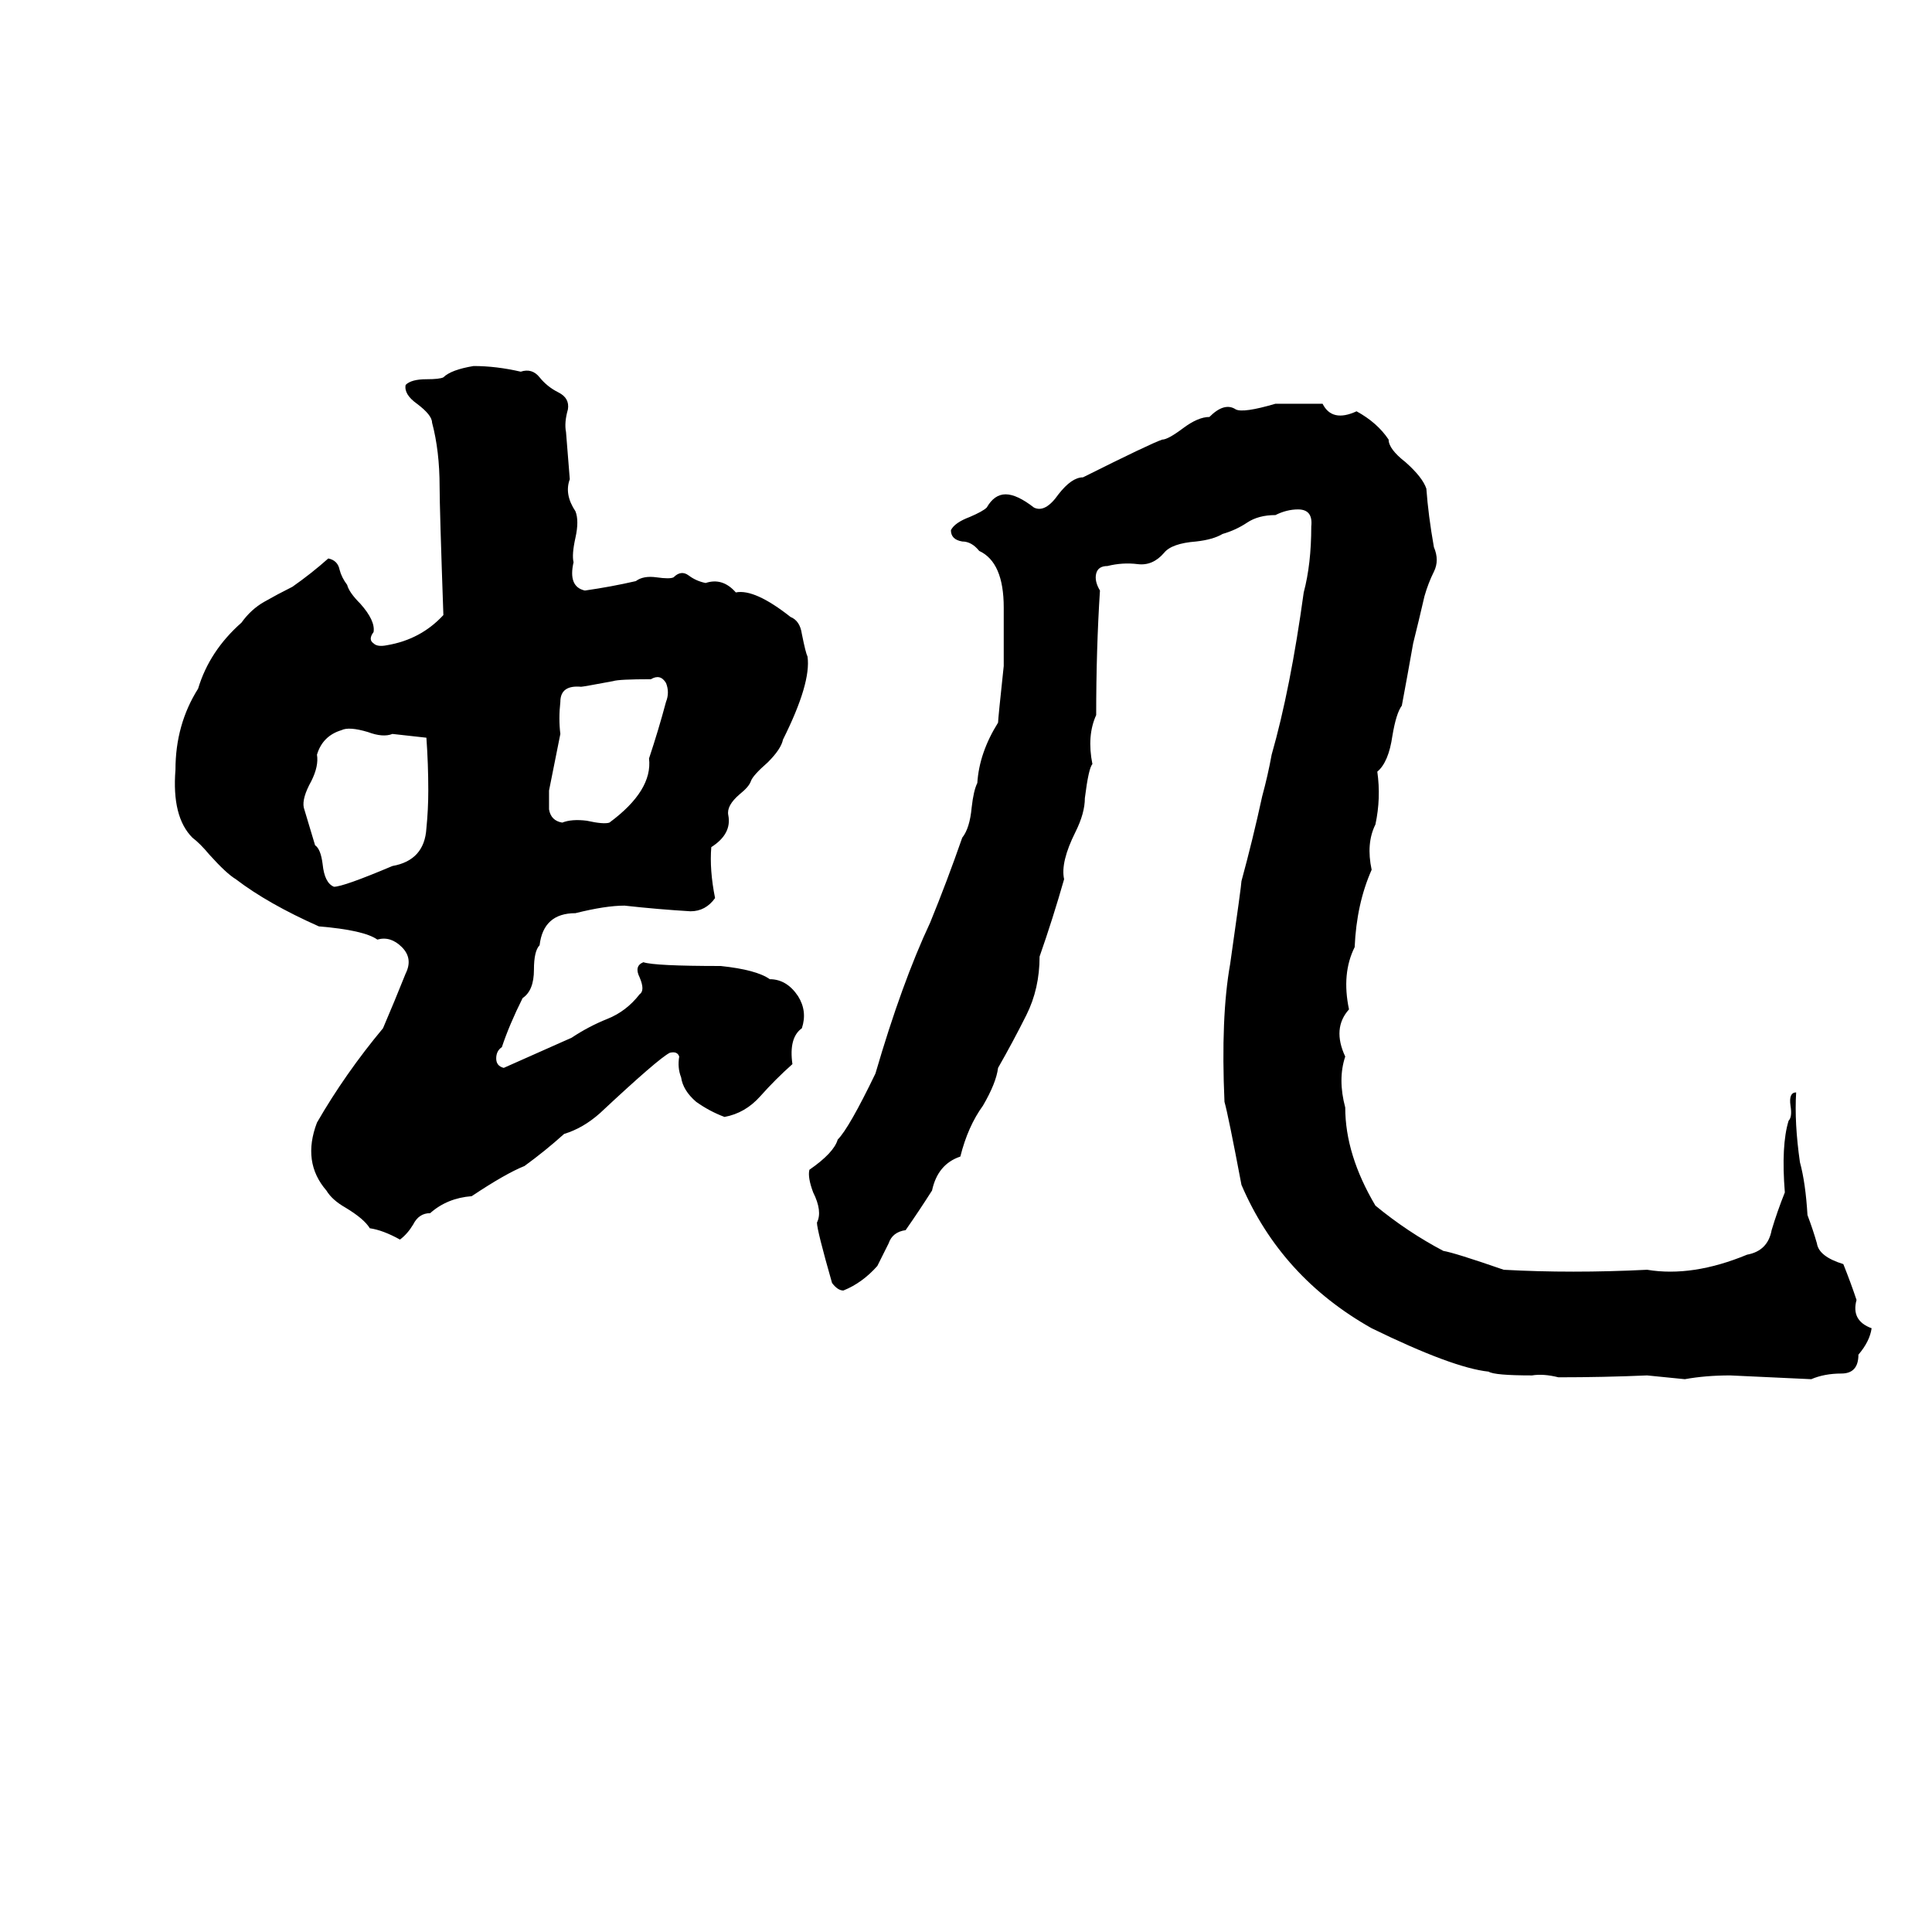 <svg xmlns="http://www.w3.org/2000/svg" viewBox="0 -800 1024 1024">
	<path fill="#000000" d="M181 -413Q171 -410 168 -400Q169 -394 165 -386Q160 -377 161 -372Q164 -362 167 -352Q170 -350 171 -342Q172 -332 177 -330Q182 -330 208 -341Q225 -344 226 -361Q227 -371 227 -381Q227 -395 226 -409Q217 -410 208 -411Q203 -409 195 -412Q185 -415 181 -413ZM345 -440Q328 -440 325 -439Q309 -436 308 -436Q297 -437 297 -428Q296 -419 297 -411Q294 -396 291 -381Q291 -376 291 -371Q292 -365 298 -364Q303 -366 311 -365Q320 -363 323 -364Q346 -381 344 -398Q349 -413 353 -428Q355 -433 353 -438Q350 -443 345 -440ZM251 -606Q263 -606 276 -603Q282 -605 286 -600Q290 -595 296 -592Q302 -589 301 -583Q299 -576 300 -571Q301 -558 302 -546Q299 -538 305 -529Q307 -524 305 -515Q303 -506 304 -502Q301 -489 310 -487Q324 -489 337 -492Q341 -495 348 -494Q355 -493 357 -494Q361 -498 365 -495Q369 -492 374 -491Q383 -494 390 -486Q400 -488 419 -473Q424 -471 425 -464Q427 -454 428 -452Q430 -438 415 -408Q414 -403 407 -396Q399 -389 398 -386Q397 -383 392 -379Q385 -373 386 -368Q388 -358 377 -351Q376 -339 379 -324Q374 -317 366 -317Q349 -318 331 -320Q321 -320 305 -316Q288 -316 286 -299Q283 -296 283 -286Q283 -275 277 -271Q270 -257 266 -245Q263 -243 263 -239Q263 -235 267 -234Q285 -242 303 -250Q312 -256 322 -260Q332 -264 339 -273Q342 -275 339 -282Q336 -288 341 -290Q347 -288 382 -288Q401 -286 408 -281Q417 -281 423 -272Q428 -264 425 -255Q418 -250 420 -236Q411 -228 403 -219Q395 -210 384 -208Q376 -211 369 -216Q362 -222 361 -229Q359 -234 360 -240Q359 -243 355 -242Q349 -239 318 -210Q309 -202 299 -199Q289 -190 278 -182Q268 -178 250 -166Q237 -165 228 -157Q222 -157 219 -151Q216 -146 212 -143Q203 -148 196 -149Q193 -154 183 -160Q176 -164 173 -169Q160 -184 168 -205Q183 -231 203 -255Q209 -269 215 -284Q219 -292 213 -298Q207 -304 200 -302Q193 -307 169 -309Q142 -321 125 -334Q120 -337 111 -347Q106 -353 102 -356Q91 -367 93 -392Q93 -416 105 -435Q111 -455 128 -470Q133 -477 140 -481Q147 -485 155 -489Q165 -496 174 -504Q179 -503 180 -498Q181 -494 184 -490Q185 -486 191 -480Q199 -471 198 -465Q195 -461 198 -459Q200 -457 205 -458Q223 -461 235 -474Q233 -531 233 -542Q233 -561 229 -576Q229 -580 221 -586Q214 -591 215 -596Q218 -599 226 -599Q233 -599 235 -600Q239 -604 251 -606ZM676 -586H701Q706 -576 719 -582Q730 -576 736 -567Q736 -562 745 -555Q754 -547 756 -541Q757 -527 760 -510Q763 -503 760 -497Q757 -491 755 -484Q752 -471 749 -459Q746 -442 743 -426Q740 -422 738 -410Q736 -396 730 -391Q732 -377 729 -363Q724 -353 727 -339Q719 -321 718 -298Q711 -284 715 -265Q706 -255 713 -240Q709 -228 713 -213Q713 -188 729 -161Q746 -147 765 -137Q771 -136 797 -127Q833 -125 873 -127Q897 -123 926 -135Q937 -137 939 -148Q942 -158 946 -168Q944 -193 948 -206Q950 -208 949 -214Q948 -221 952 -221Q951 -205 954 -184Q957 -173 958 -156Q961 -148 963 -141Q964 -134 977 -130Q981 -120 984 -111Q981 -100 992 -96Q991 -89 985 -82Q985 -72 976 -72Q967 -72 960 -69Q939 -70 917 -71Q904 -71 893 -69Q883 -70 873 -71Q850 -70 826 -70Q818 -72 812 -71Q792 -71 789 -73Q770 -75 727 -96Q679 -123 658 -172Q651 -209 649 -216Q647 -261 652 -289Q658 -331 658 -333Q664 -355 669 -378Q672 -389 674 -400Q684 -435 691 -486Q695 -501 695 -521Q696 -530 688 -530Q682 -530 676 -527Q667 -527 661 -523Q655 -519 648 -517Q643 -514 634 -513Q621 -512 617 -507Q611 -500 603 -501Q595 -502 587 -500Q582 -500 581 -496Q580 -492 583 -487Q581 -456 581 -421Q576 -410 579 -395Q577 -393 575 -377Q575 -369 570 -359Q562 -343 564 -334Q558 -313 551 -293Q551 -276 544 -262Q537 -248 529 -234Q528 -226 521 -214Q513 -203 509 -187Q497 -183 494 -169Q487 -158 480 -148Q473 -147 471 -141Q468 -135 465 -129Q457 -120 447 -116Q444 -116 441 -120Q433 -148 433 -152Q436 -158 431 -168Q428 -176 429 -180Q442 -189 444 -196Q450 -202 464 -231Q478 -279 493 -311Q502 -333 510 -356Q514 -361 515 -372Q516 -381 518 -385Q519 -401 529 -417Q529 -419 532 -447Q532 -462 532 -478Q532 -502 519 -508Q515 -513 510 -513Q504 -514 504 -519Q506 -523 514 -526Q521 -529 523 -531Q527 -538 533 -538Q539 -538 548 -531Q554 -528 561 -538Q568 -547 574 -547Q610 -565 616 -567Q619 -567 627 -573Q635 -579 641 -579Q649 -587 655 -583Q659 -581 676 -586Z"/>
</svg>